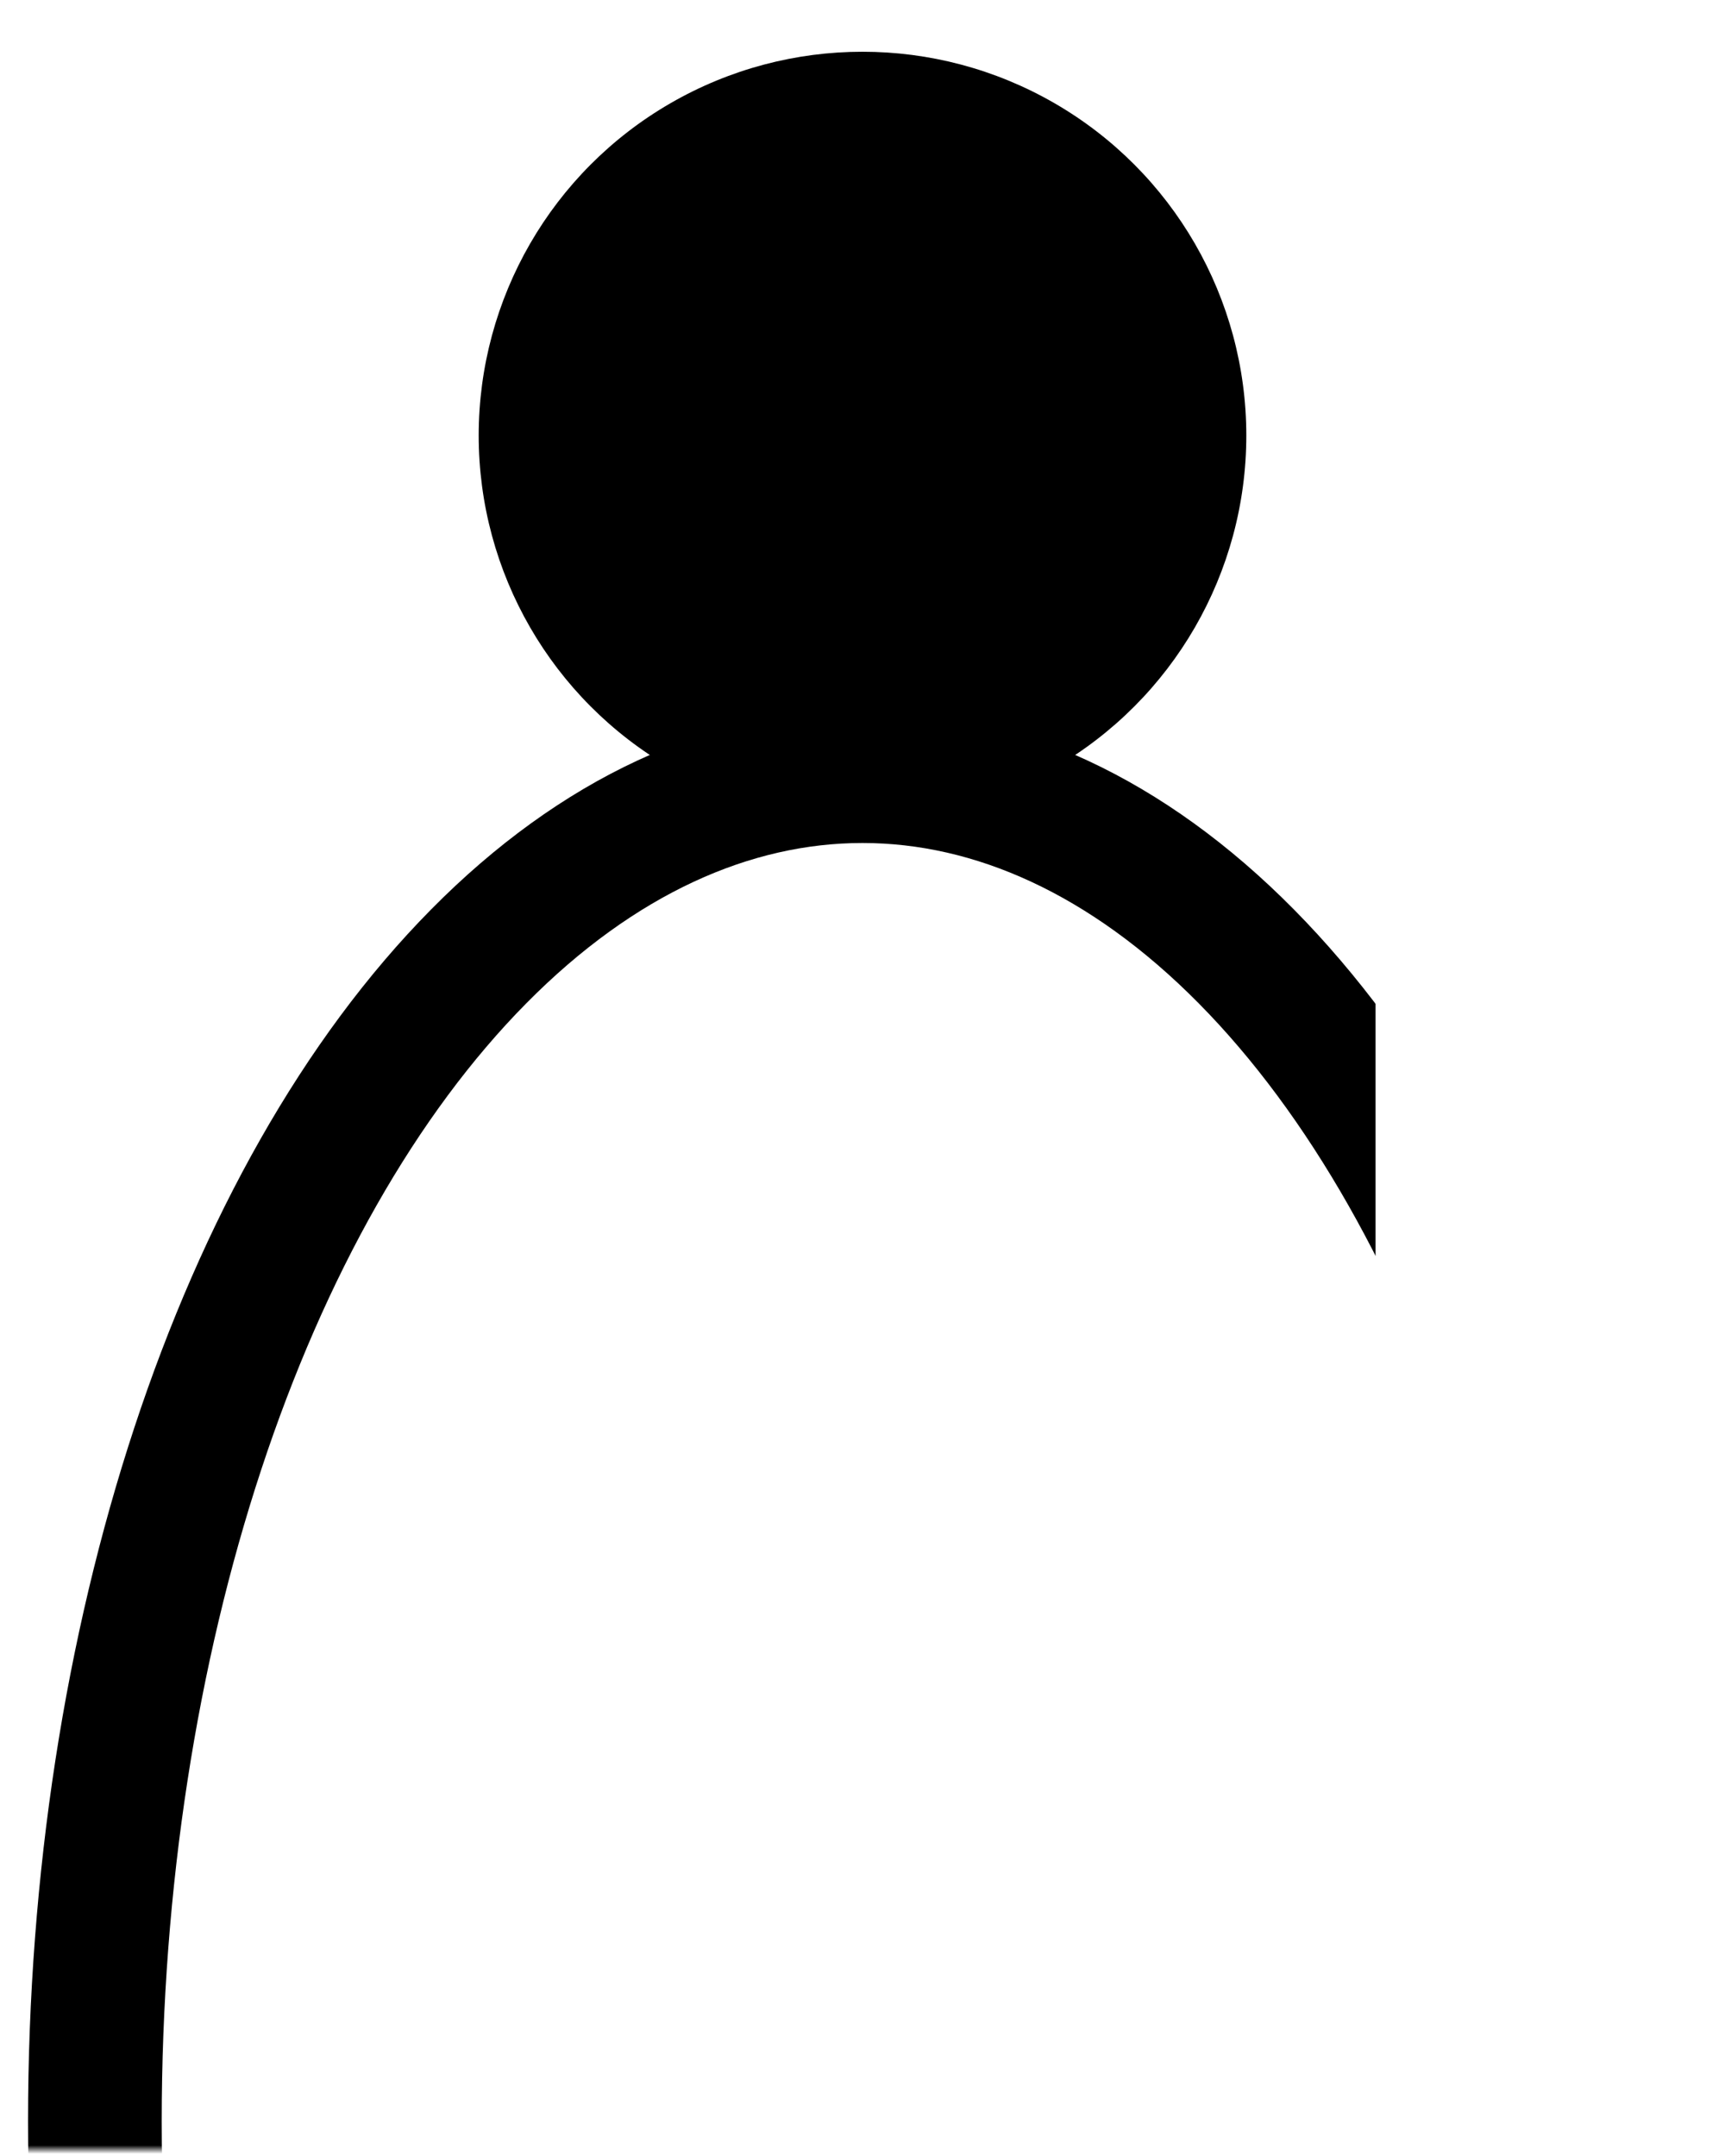 <svg xmlns="http://www.w3.org/2000/svg" viewBox="0 0 400 500">
    <clipPath id="display">
        <rect x="0" y="0" width="319" height="500" />
    </clipPath>
    <g clip-path="url(#display)">
        <ellipse cx="200" cy="492" rx="178" ry="312" fill="none" stroke="black" stroke-width="31px" mask="url(#gap)"/>
        <defs>
            <mask id="gap">
                <rect x="00" y="150" width="400" height="348" fill="white" stroke="blue" />
                <circle cx="200" cy="106" r="115" />
            </mask>
        </defs>
        <circle cx="200" cy="101" r="89" fill="black" stroke="none" />
    </g>
</svg>